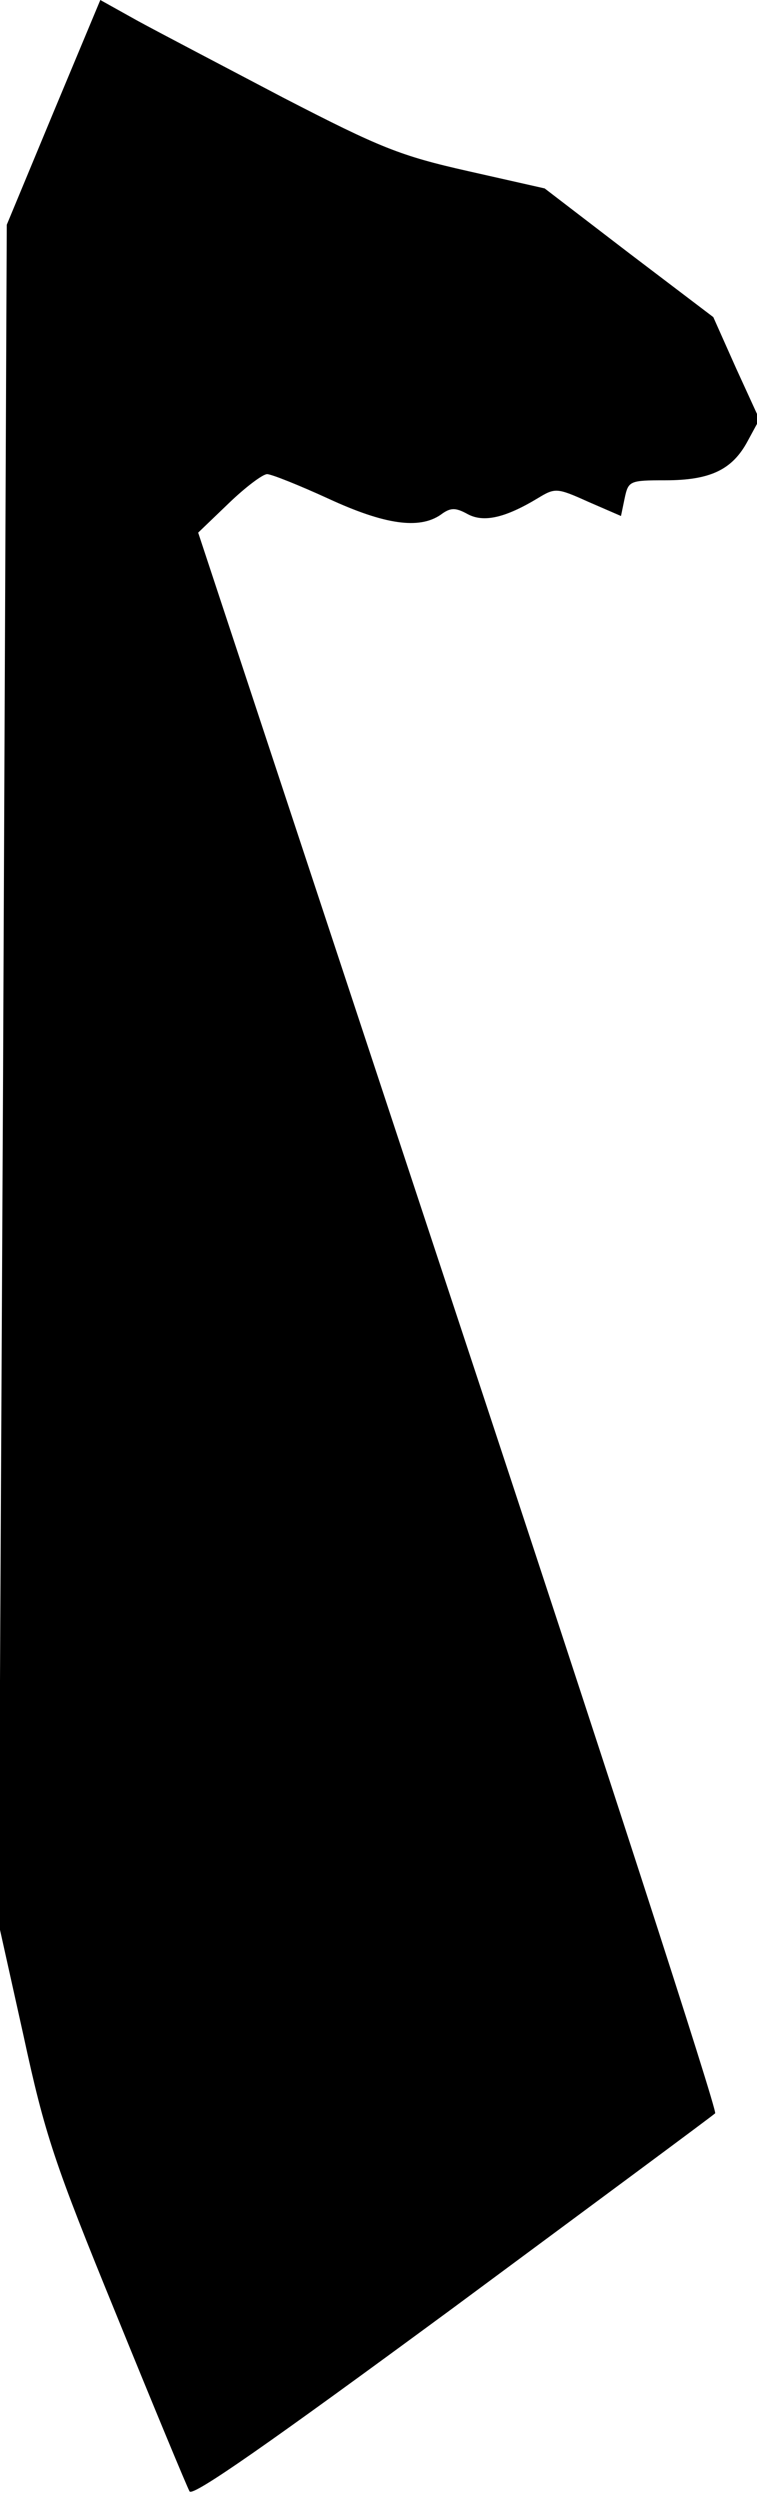 <?xml version="1.0" standalone="no"?>
<!DOCTYPE svg PUBLIC "-//W3C//DTD SVG 20010904//EN"
 "http://www.w3.org/TR/2001/REC-SVG-20010904/DTD/svg10.dtd">
<svg version="1.0" xmlns="http://www.w3.org/2000/svg"
 width="123pt" height="406pt" viewBox="0 0 123 406"
 preserveAspectRatio="xMidYMid meet">
<g transform="translate(0,406) scale(0.1,-0.1)"
fill="#000000" stroke="none">
<path fill="#000000" stroke="none" d="M87 3878 l-76 -183 -6 -1380 -7 -1380
40 -180 c35 -162 50 -207 151 -454 61 -150 115 -280 119 -287 5 -9 128 77 427
297 231 171 423 313 427 317 4 4 -184 583 -417 1287 l-423 1280 50 48 c27 26
55 47 62 47 7 0 52 -18 100 -40 91 -42 147 -50 182 -26 16 12 24 12 44 1 26
-14 61 -6 114 26 28 17 31 17 82 -6 l53 -23 6 29 c6 28 8 29 66 29 73 0 109
17 134 64 l19 35 -38 83 -37 83 -137 104 -137 105 -124 28 c-111 25 -143 38
-300 119 -97 51 -204 107 -237 125 l-61 34 -76 -182z"/>
</g>
</svg>
